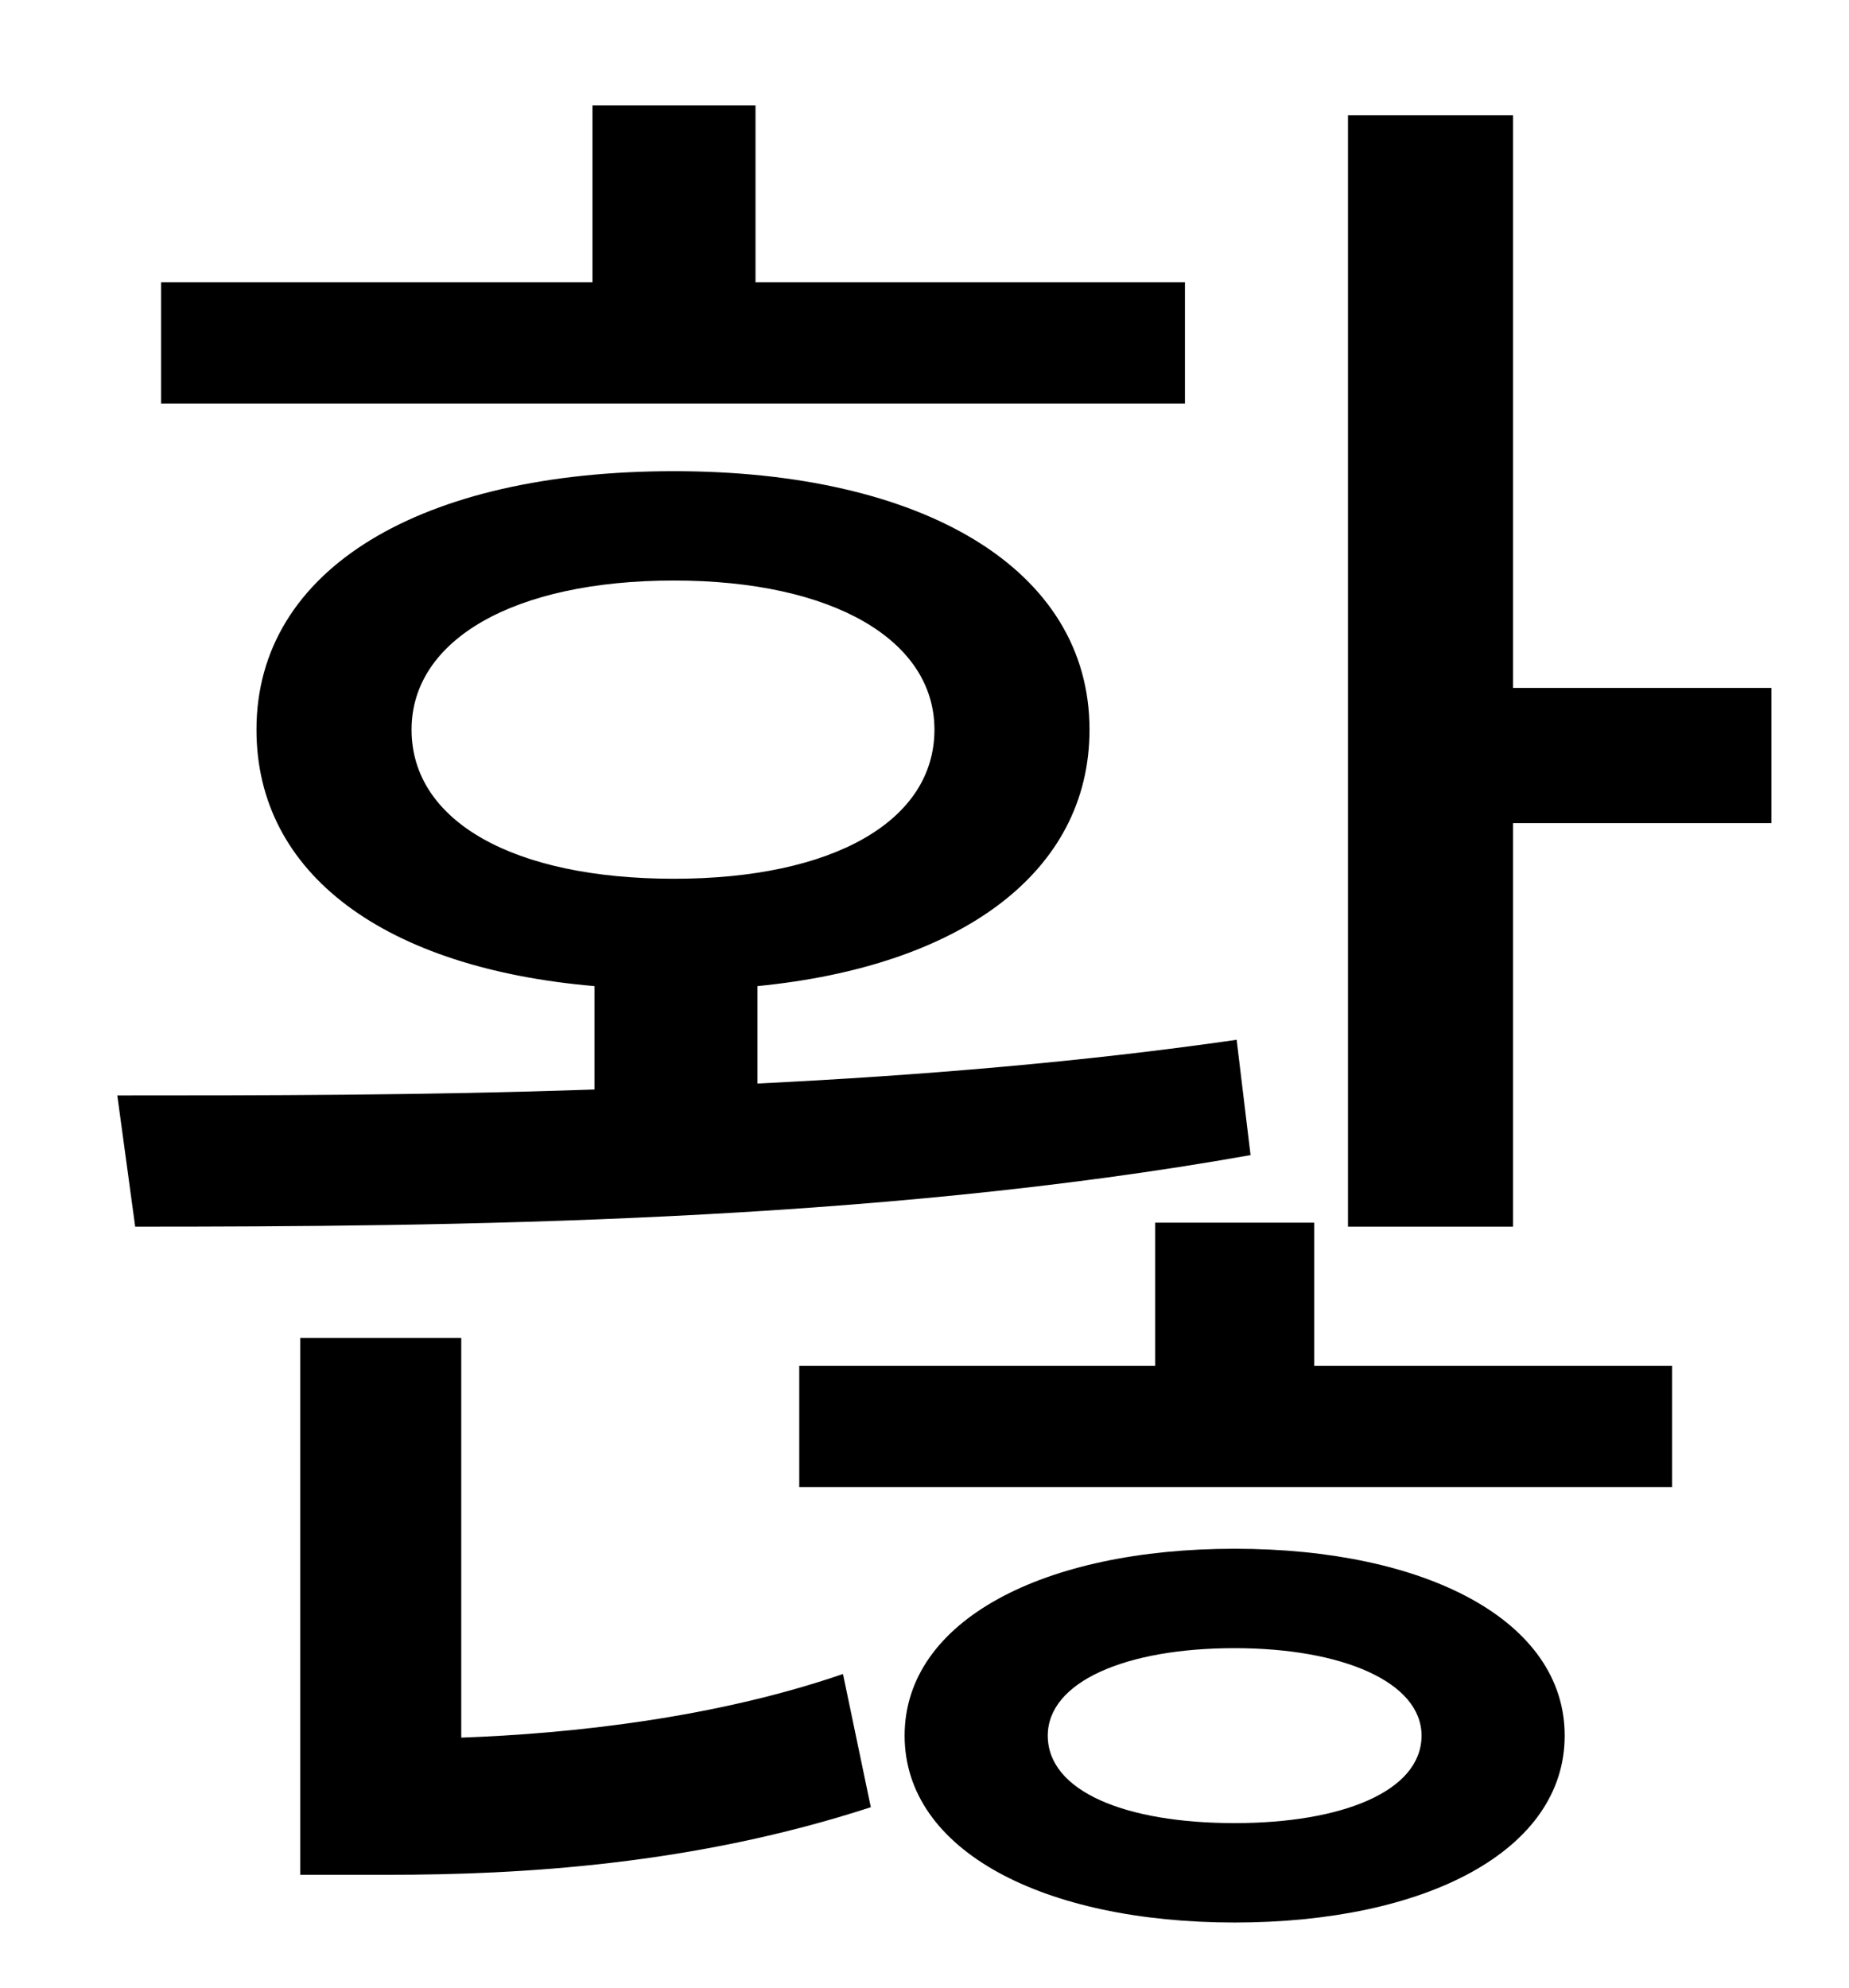 <?xml version="1.0" standalone="no"?>
<!DOCTYPE svg PUBLIC "-//W3C//DTD SVG 1.1//EN" "http://www.w3.org/Graphics/SVG/1.1/DTD/svg11.dtd" >
<svg xmlns="http://www.w3.org/2000/svg" xmlns:xlink="http://www.w3.org/1999/xlink" version="1.1" viewBox="-10 0 930 1000">
   <path fill="currentColor"
d="M586 142v61h-515v-61h217v-89h82v89h216zM197 367c0 46 51 75 132 75c80 0 131 -29 131 -75c0 -45 -51 -75 -131 -75c-81 0 -132 30 -132 75zM612 523l7 58c-191 34 -403 36 -561 36l-9 -66c71 0 154 0 240 -3v-52c-105 -9 -170 -56 -170 -129c0 -81 83 -130 210 -130
c125 0 209 49 209 130c0 72 -65 119 -167 129v49c82 -4 165 -11 241 -22zM222 673v201c56 -2 128 -10 192 -32l14 67c-89 29 -176 34 -243 34h-44v-270h81zM611 917c54 0 94 -16 94 -44c0 -27 -40 -44 -94 -44c-55 0 -94 17 -94 44c0 28 39 44 94 44zM611 779
c96 0 166 36 166 94s-70 94 -166 94s-166 -36 -166 -94s70 -94 166 -94zM651 615v72h180v61h-439v-61h179v-72h80zM751 346h130v68h-130v203h-83v-559h83v288z" />
</svg>
